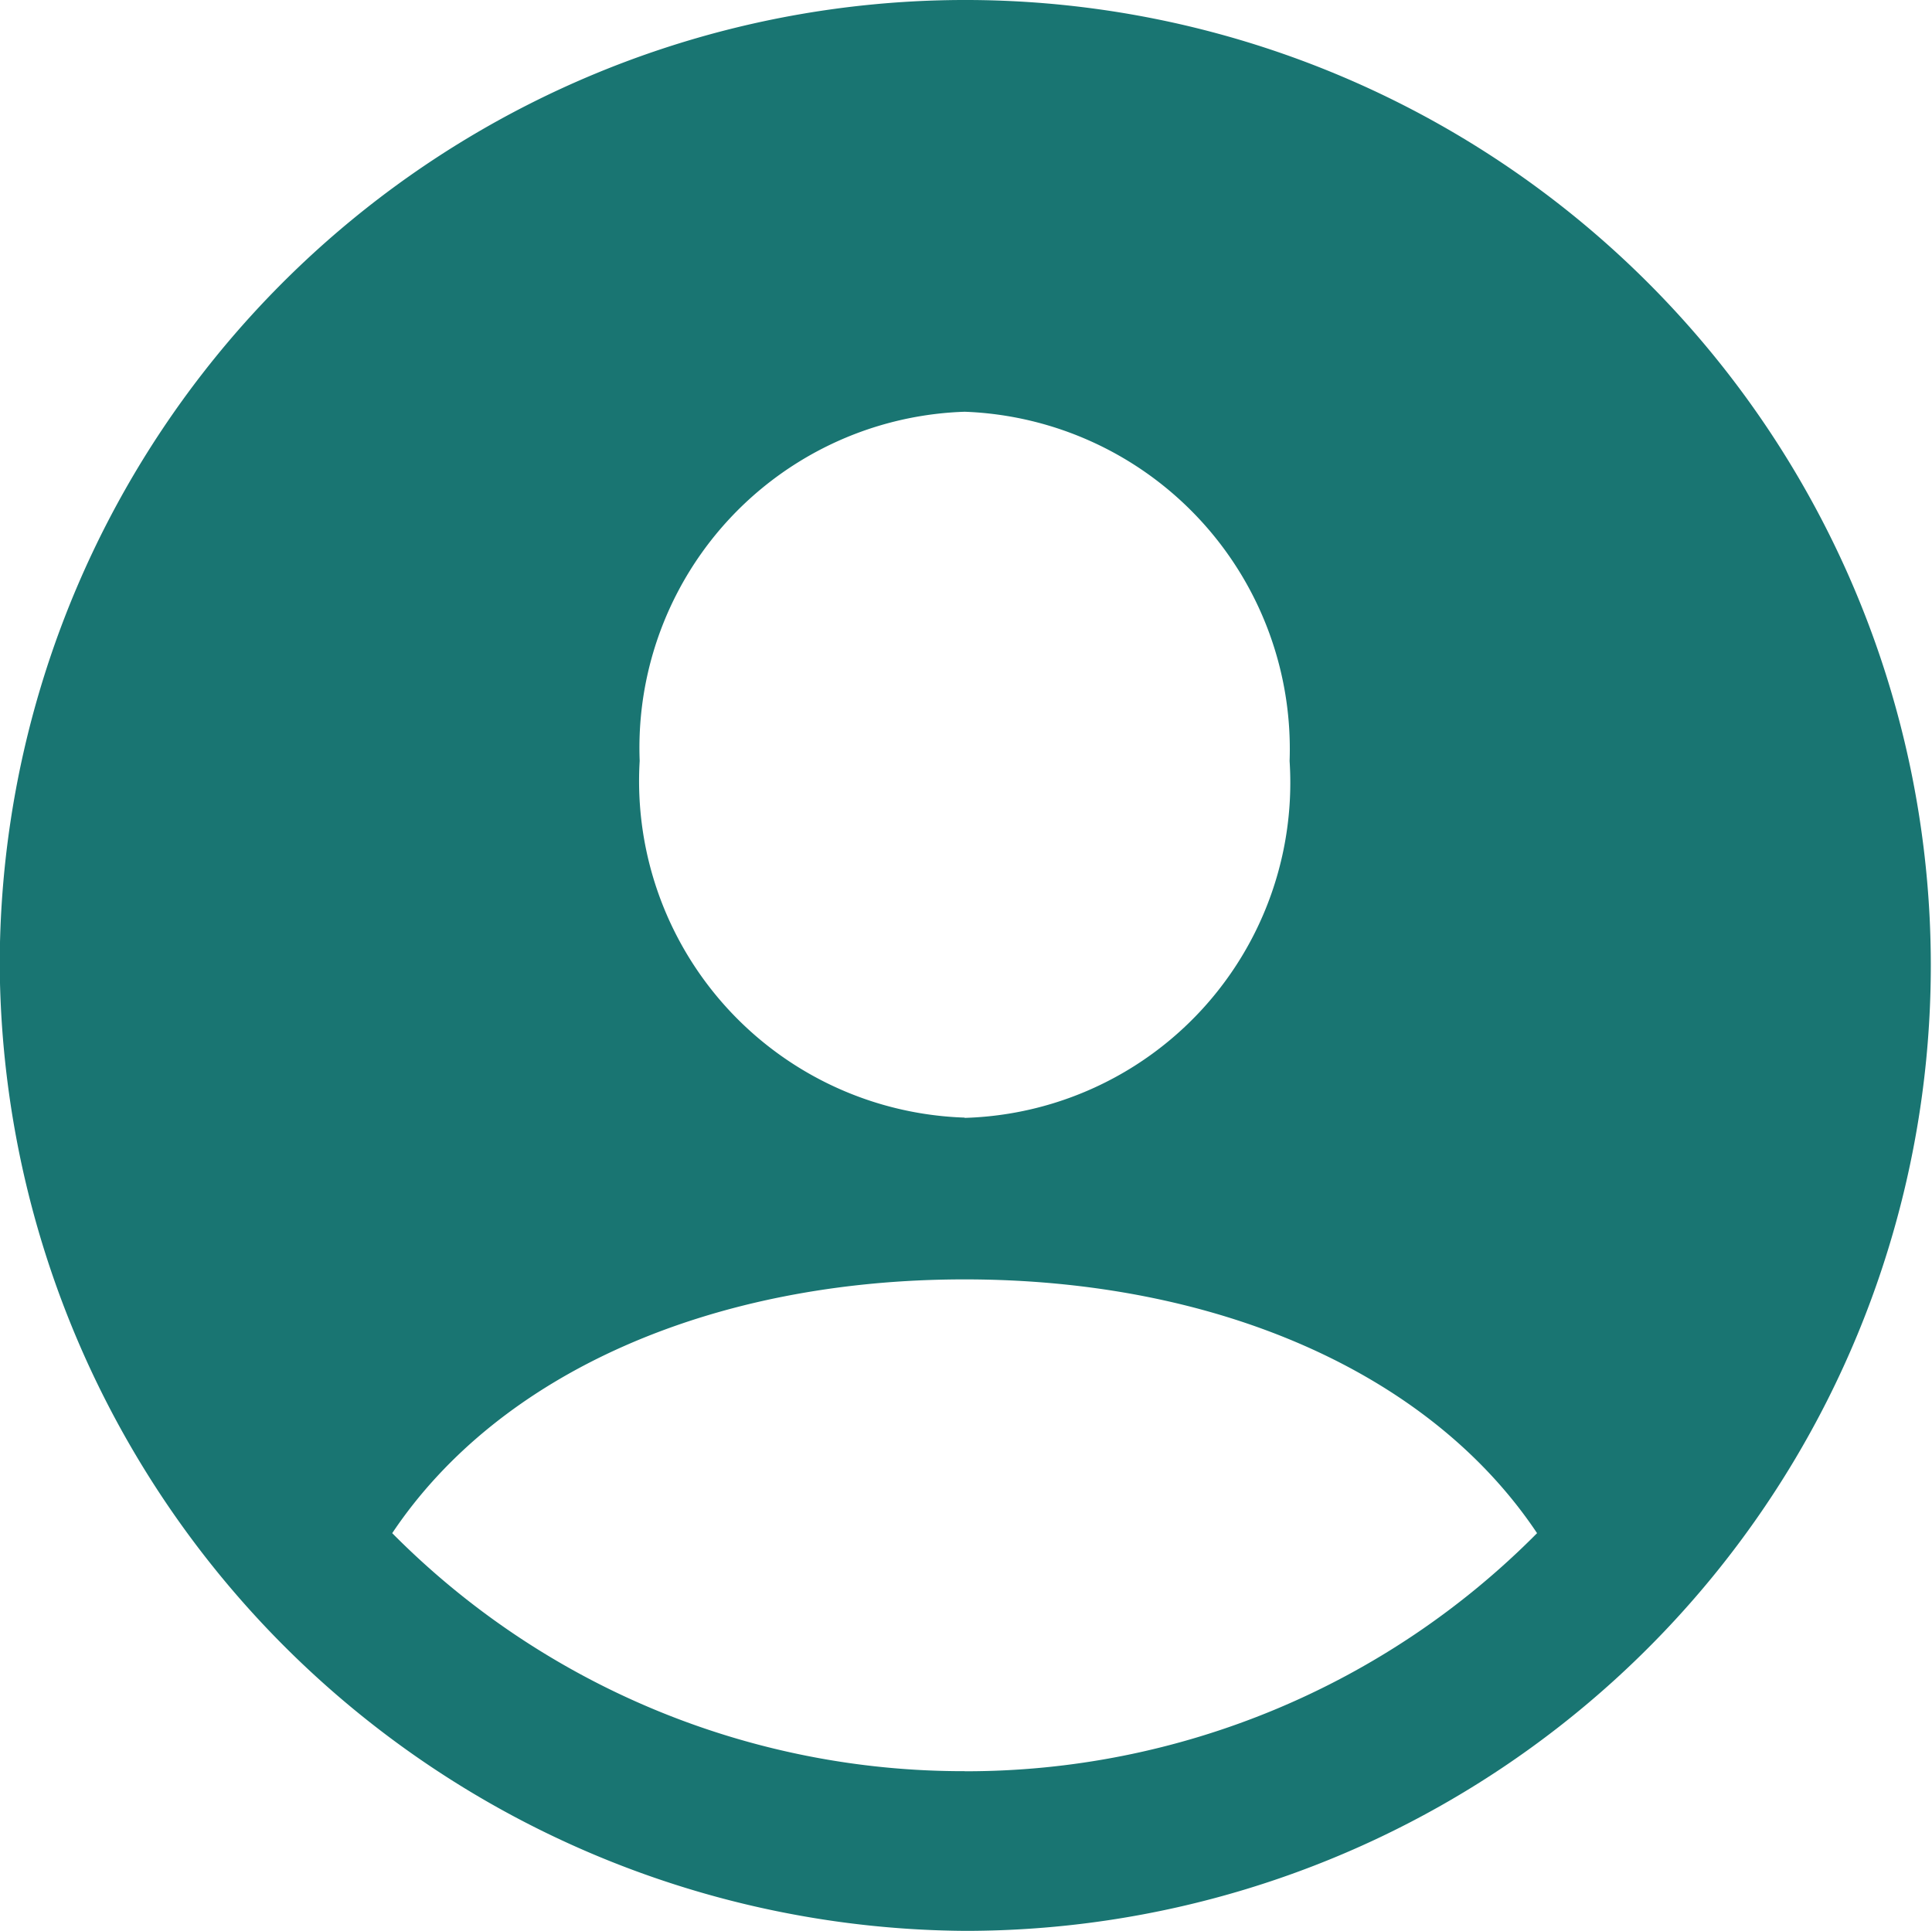 <svg xmlns="http://www.w3.org/2000/svg" width="21.314" height="21.304" viewBox="0 0 21.314 21.304">
  <path id="person.crop.circle.fill" d="M15.555,25.87A10.652,10.652,0,1,0,4.9,15.218,10.721,10.721,0,0,0,15.555,25.87Zm-.01-8.973a3.715,3.715,0,0,1-3.585-3.935,3.71,3.71,0,0,1,3.585-3.853,3.724,3.724,0,0,1,3.585,3.853A3.7,3.7,0,0,1,15.545,16.9Zm0,7.211A8.865,8.865,0,0,1,9.23,21.482c1.185-1.772,3.533-2.8,6.315-2.8,2.751,0,5.12,1.01,6.315,2.8A8.864,8.864,0,0,1,15.545,24.109Z" transform="translate(-4.903 -4.566)" fill="#197572"/>
</svg>
